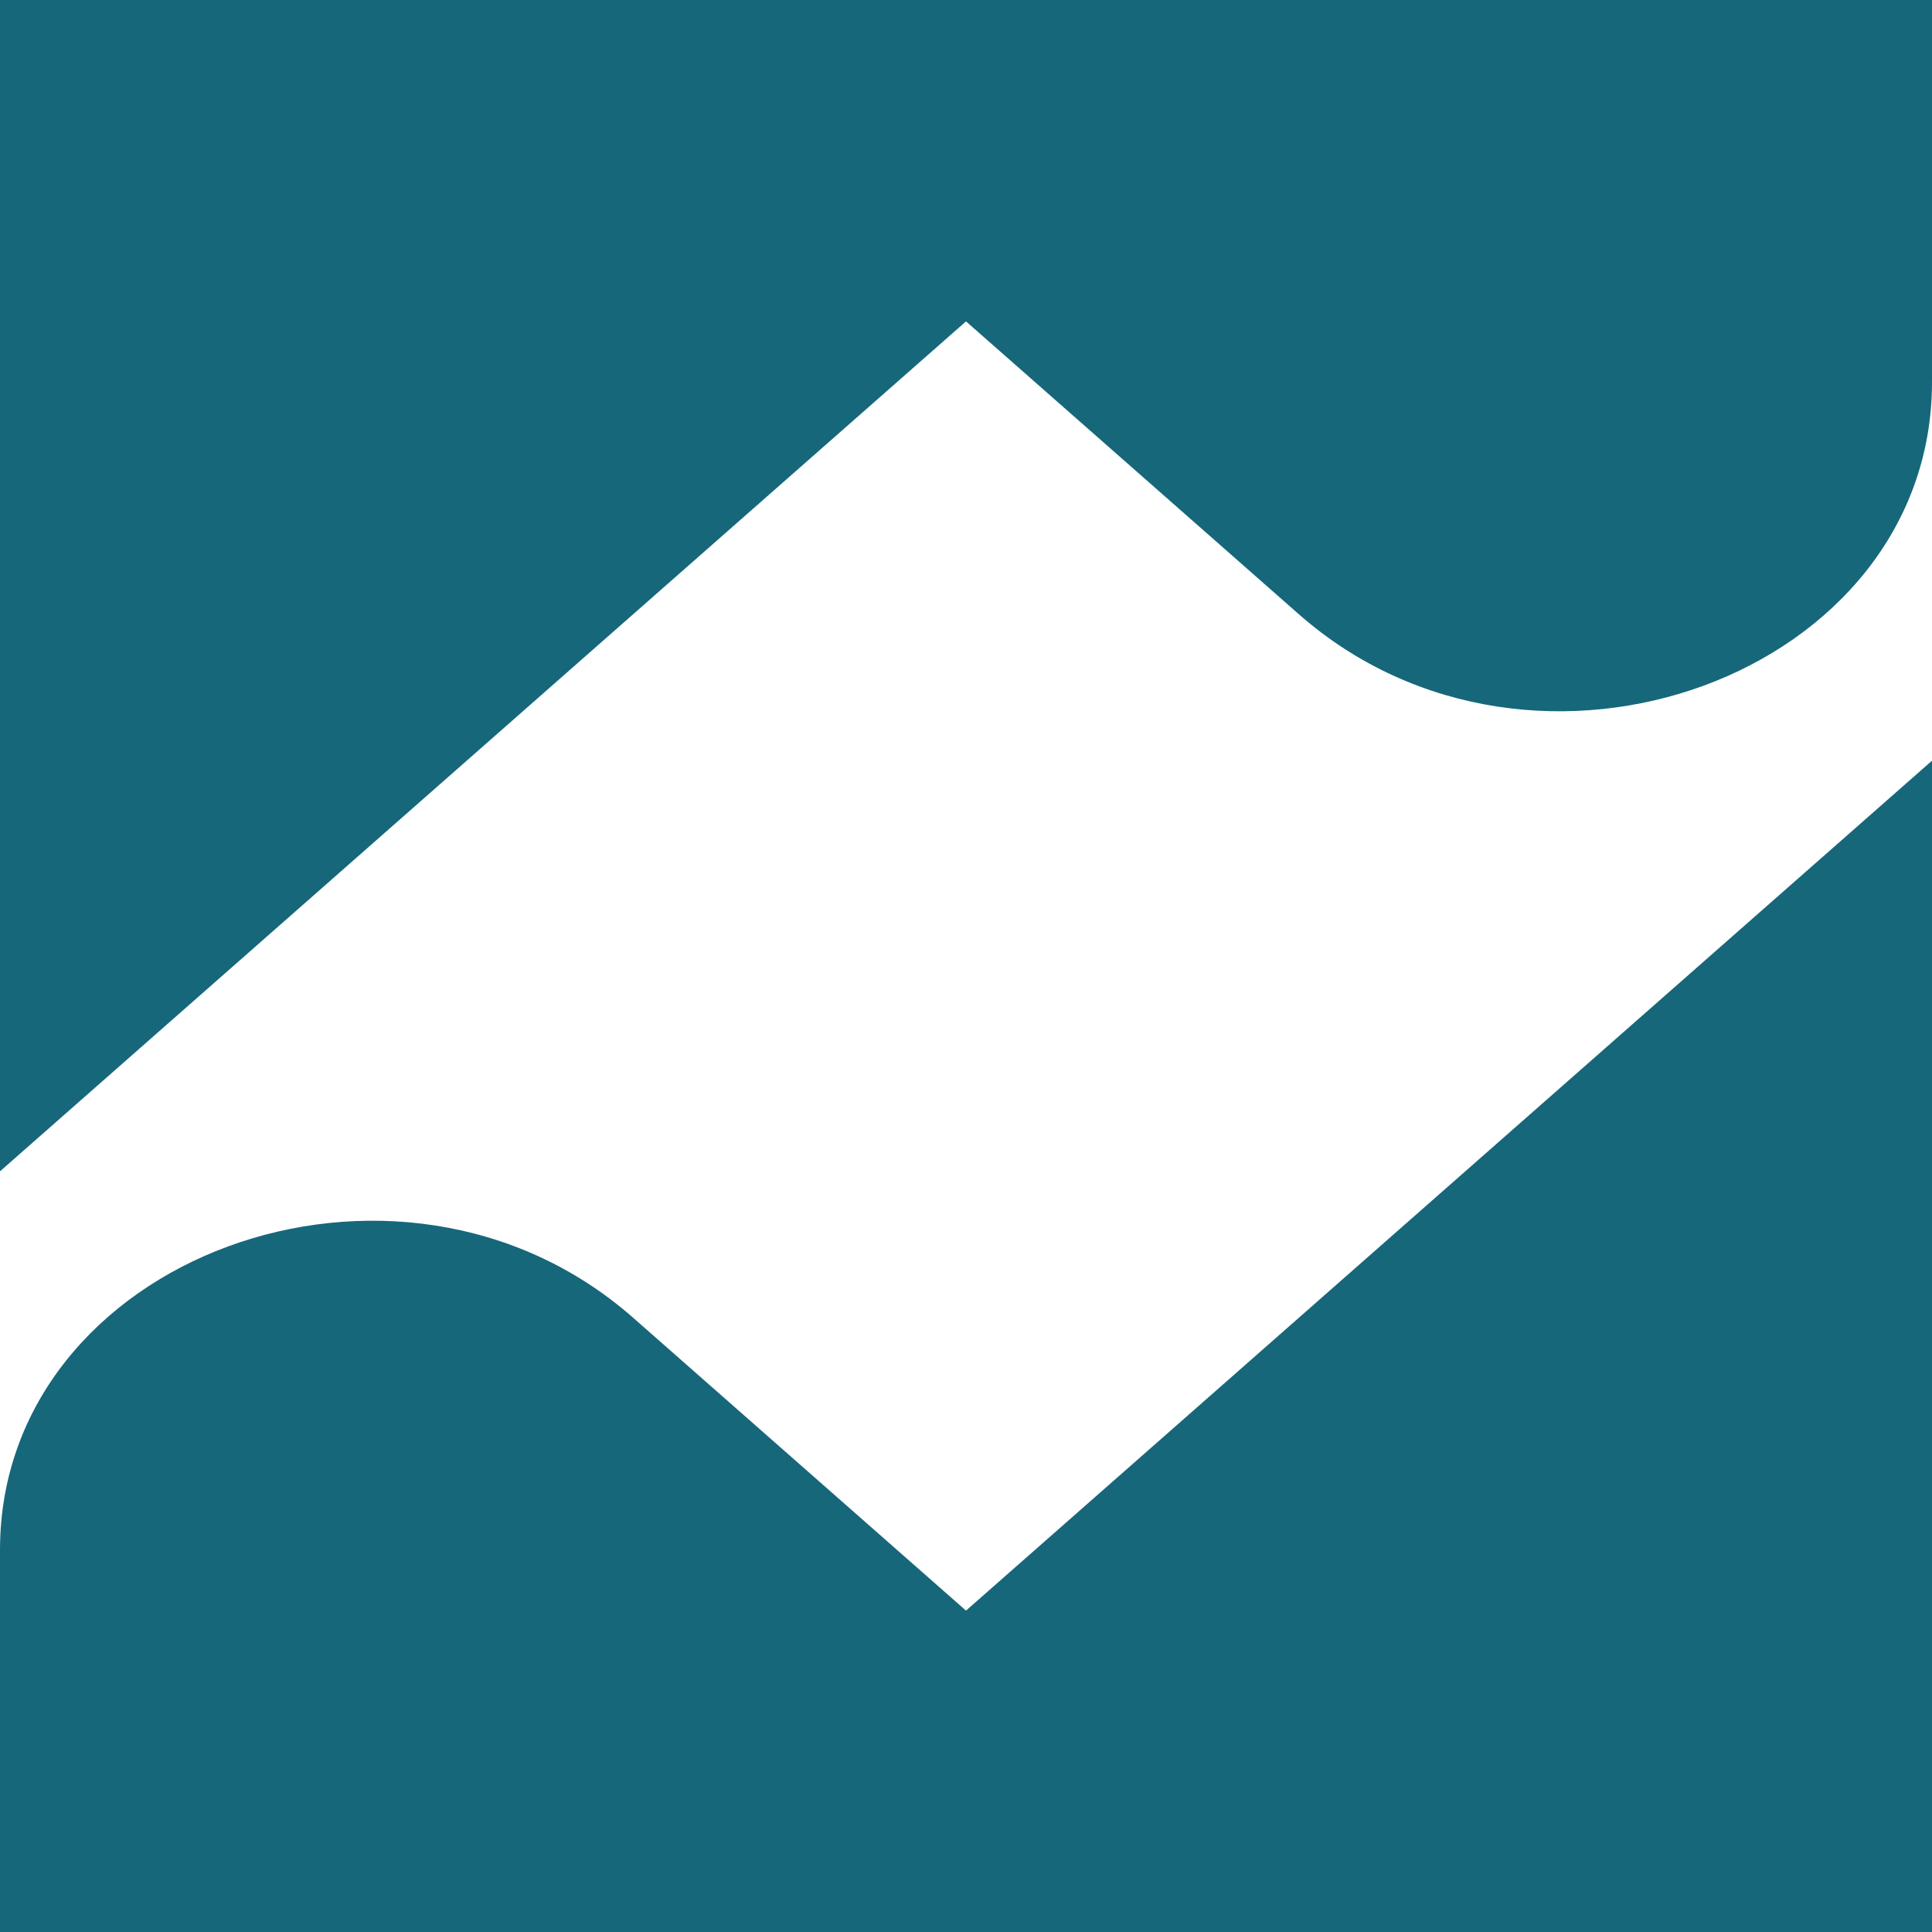 <svg width="40" height="40" viewBox="0 0 40 40" fill="none" xmlns="http://www.w3.org/2000/svg">
<path id="Union" fill-rule="evenodd" clip-rule="evenodd" d="M26.891 12.717L20 6.654L0 24.251V0H40V7.911C40 13.974 31.765 17.006 26.891 12.717ZM13.109 27.283L20 33.346L40 15.749V40H0V32.089C0 26.026 8.235 22.994 13.109 27.283Z" fill="#16677A"/>
</svg>
